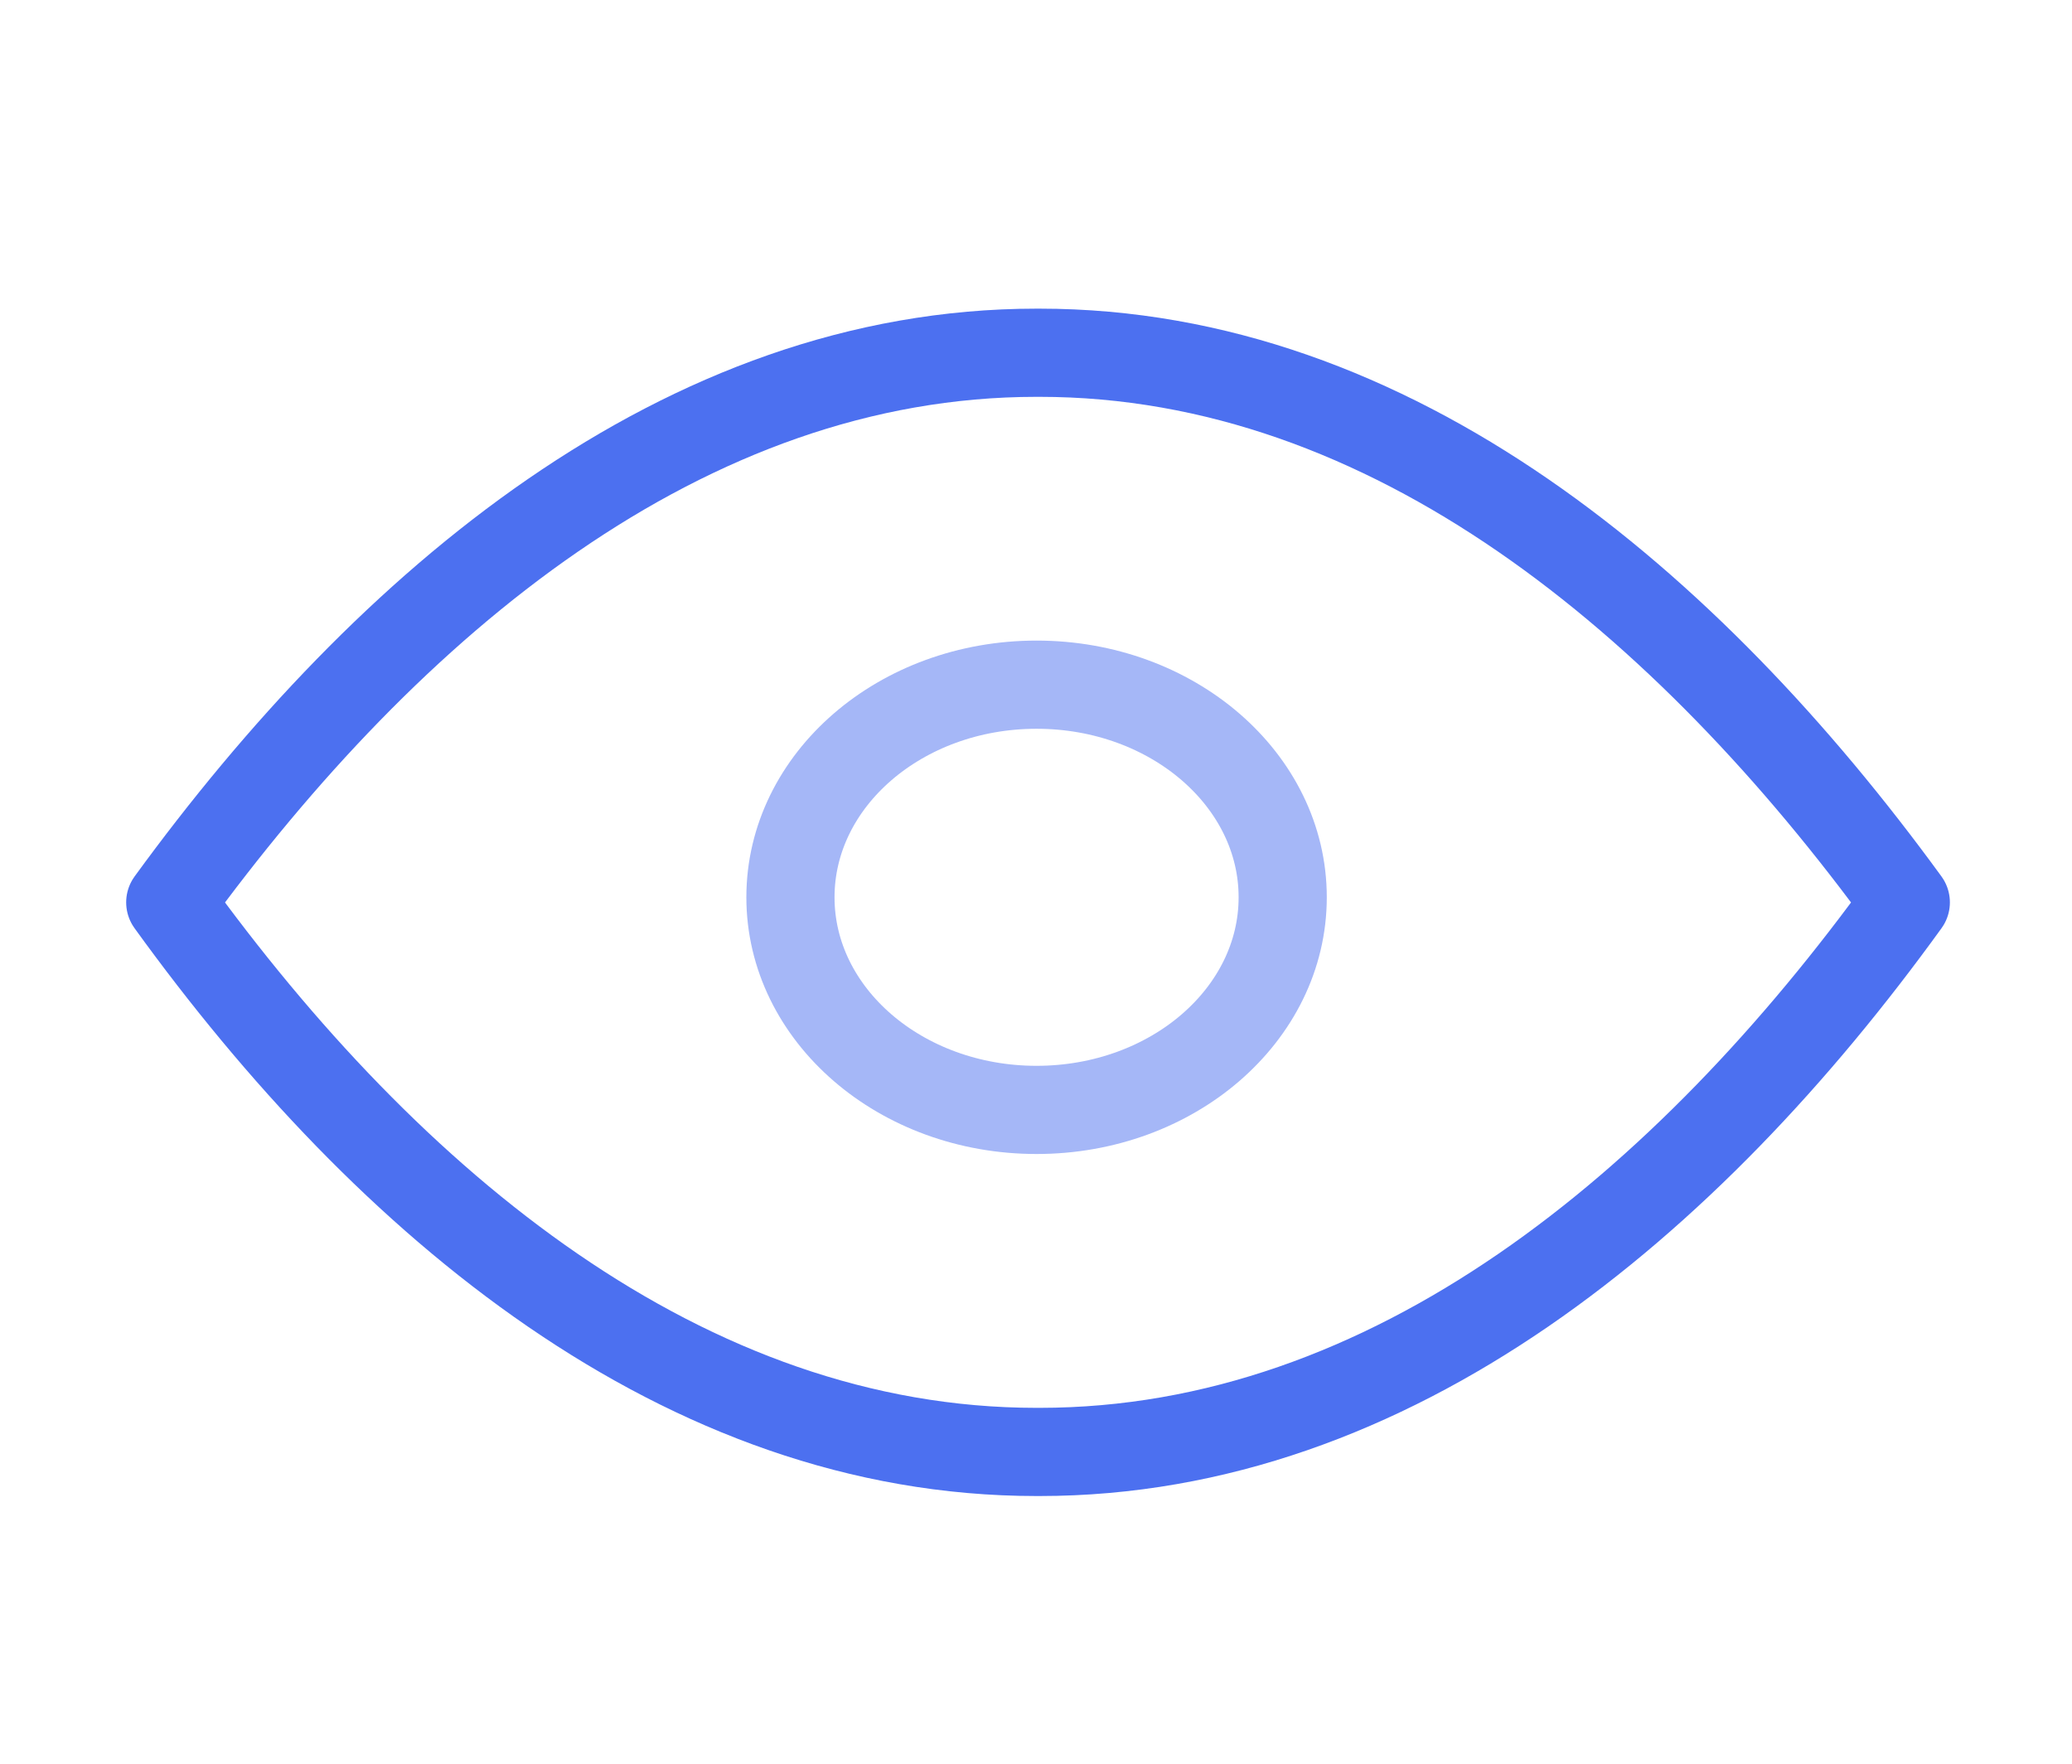 <svg width="47" height="40" viewBox="0 0 47 40" fill="none" xmlns="http://www.w3.org/2000/svg">
<path d="M23.513 25.172C26.596 25.172 29.096 23.013 29.096 20.35C29.096 17.687 26.596 15.528 23.513 15.528C20.429 15.528 17.93 17.687 17.93 20.35C17.93 23.013 20.429 25.172 23.513 25.172Z" stroke="#A5B7F7" stroke-width="2" stroke-miterlimit="10" stroke-linejoin="round"/>
<path d="M43.23 20.465C38.284 27.311 31.576 32.929 23.58 32.929H23.512C15.517 32.929 8.808 27.311 3.862 20.465C8.808 13.676 15.517 8 23.512 8H23.58C31.576 8 38.284 13.676 43.23 20.465Z" stroke="#4C70F0" stroke-width="2" stroke-miterlimit="10" stroke-linejoin="round"/>
</svg>
